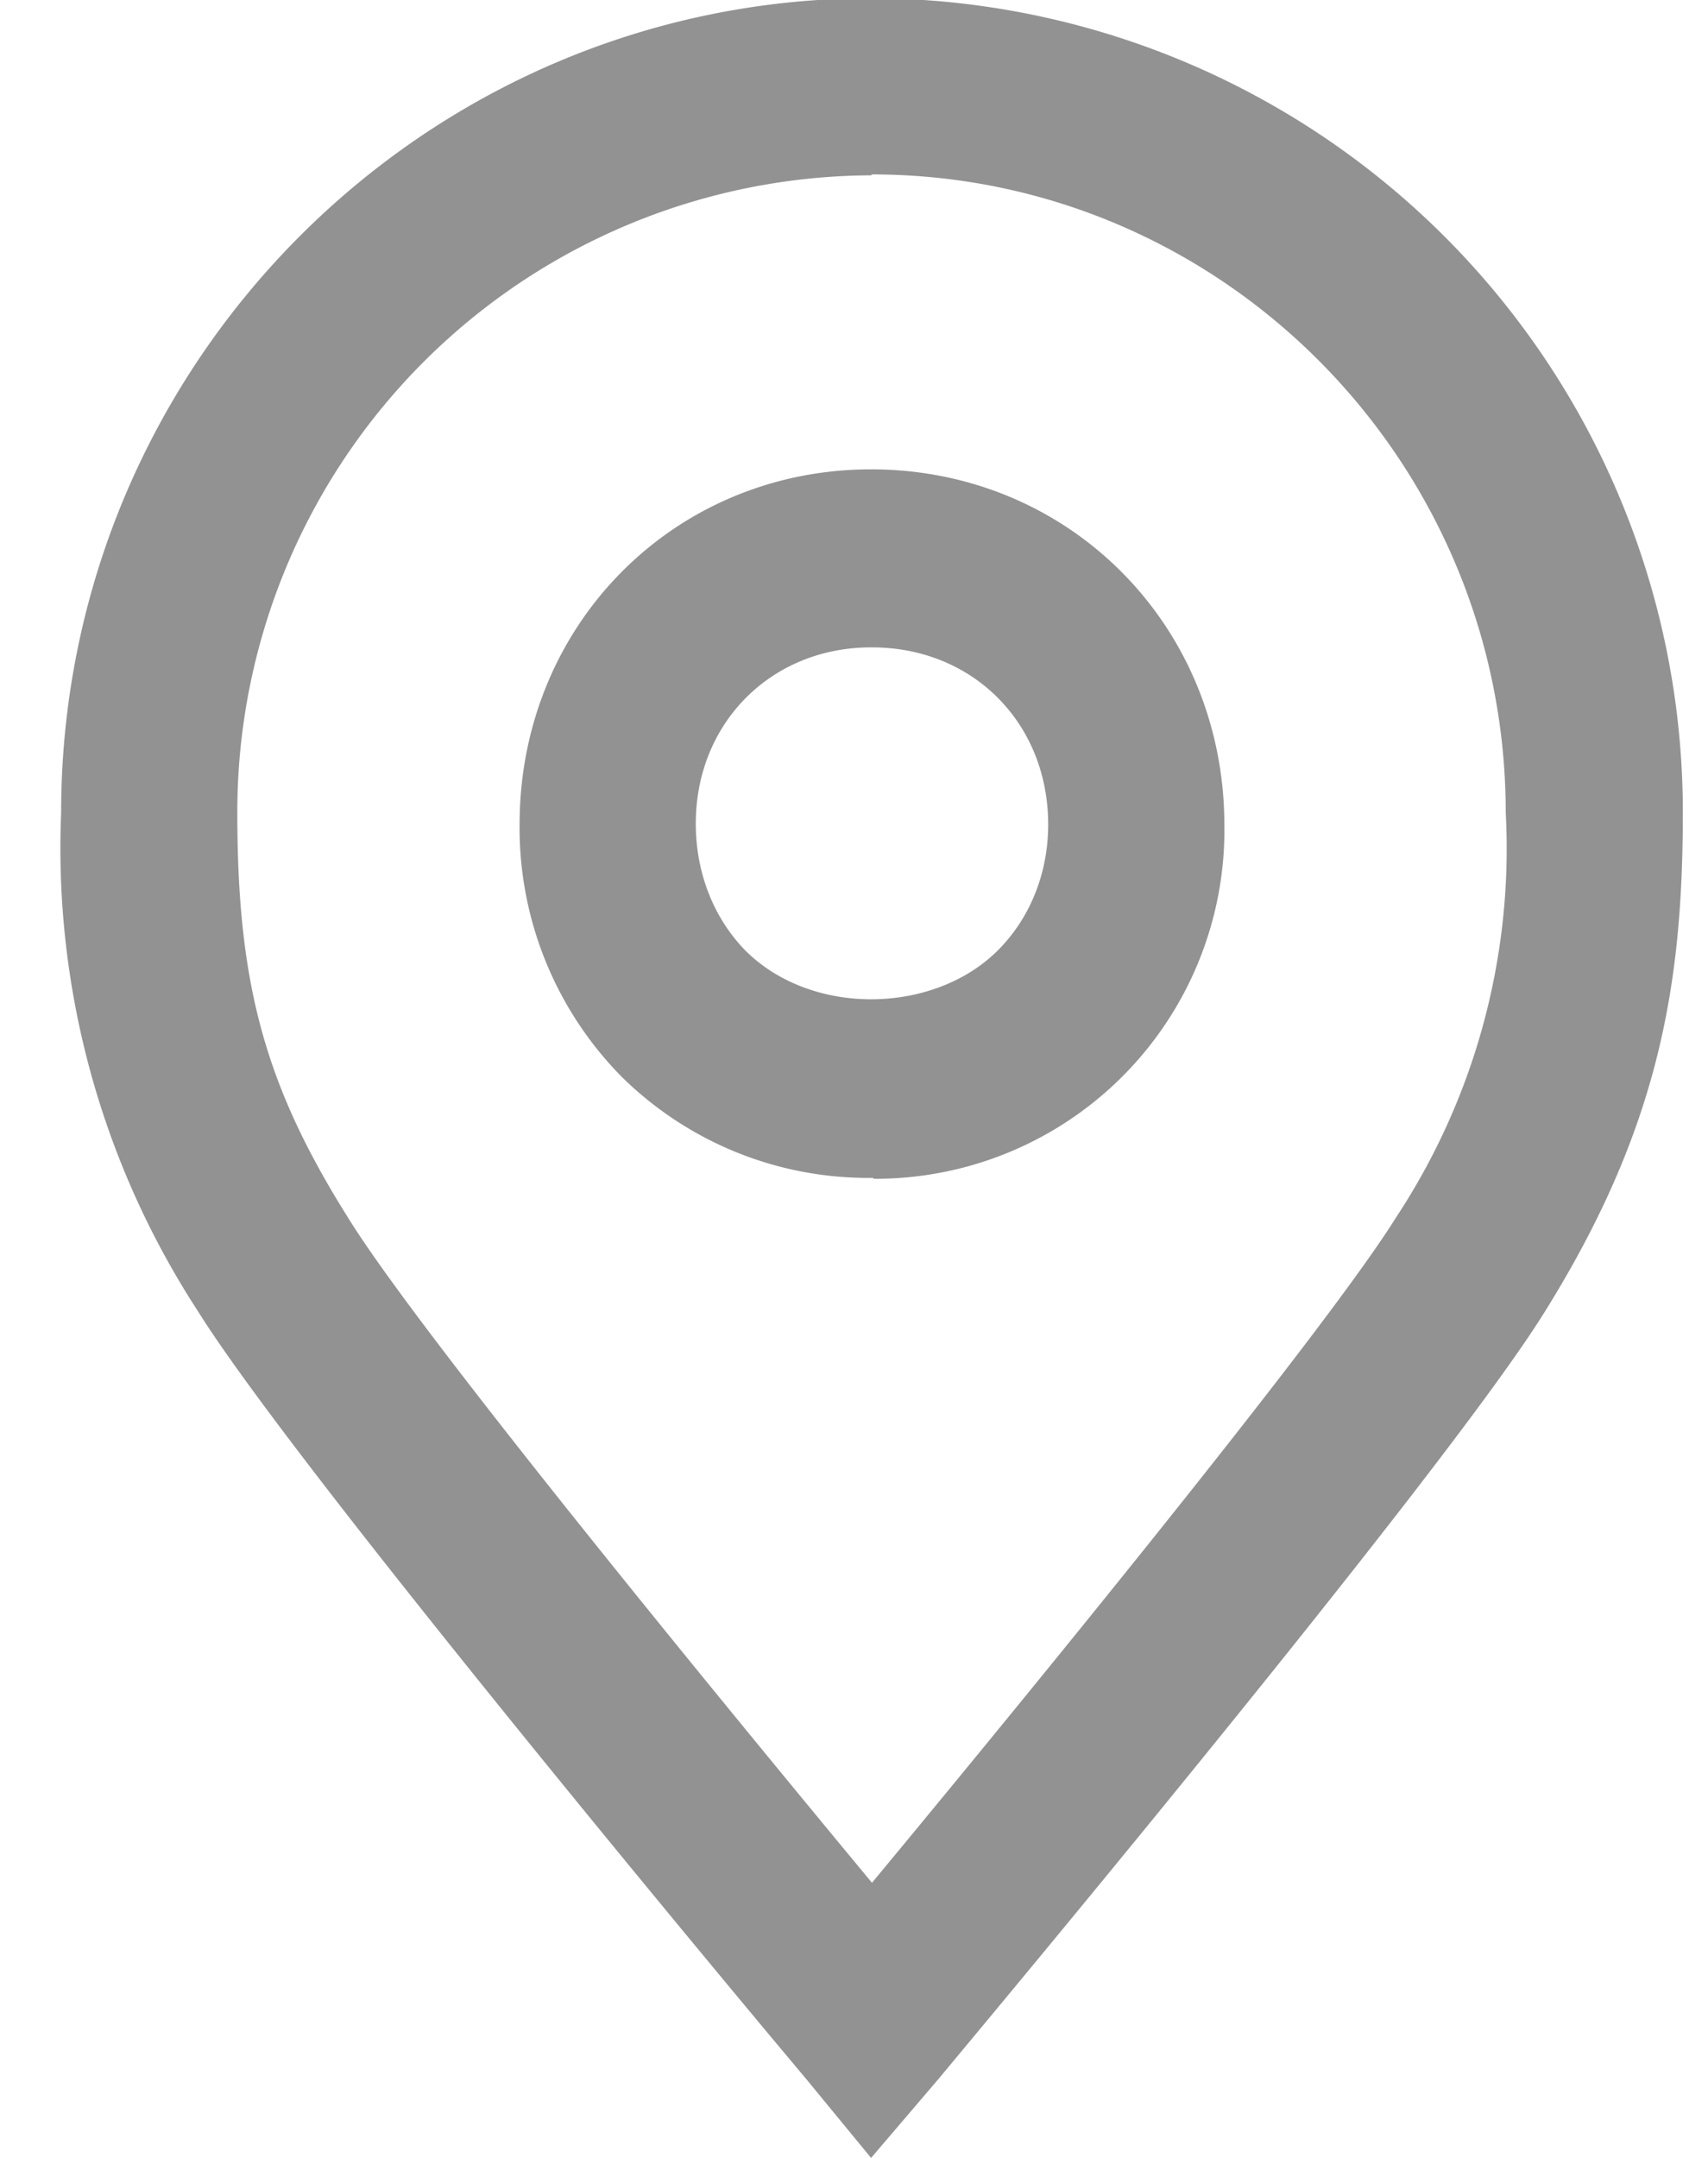 <svg xmlns="http://www.w3.org/2000/svg" xmlns:xlink="http://www.w3.org/1999/xlink" width="19" height="24" viewBox="0 0 19 24"><defs><path id="r5jxa" d="M365.71 25.1a3.9 3.9 0 0 1-2.8-1.13 3.94 3.94 0 0 1-1.13-2.8c0-2.22 1.72-3.95 3.91-3.95 2.2 0 3.92 1.73 3.93 3.94a3.88 3.88 0 0 1-3.9 3.95zm-.02-5.9c-1.11 0-1.95.84-1.95 1.96 0 .55.2 1.05.55 1.41.74.74 2.1.71 2.81 0 .36-.36.56-.86.56-1.4 0-1.13-.84-1.97-1.96-1.97zm0 16.8l-.74-.9c-.23-.27-5.63-6.72-6.75-8.52a9.44 9.44 0 0 1-1.52-5.54c0-5 4.05-9.06 9.02-9.06a9.05 9.05 0 0 1 9.02 9.06c0 1.9-.26 3.5-1.53 5.54-1.11 1.8-6.51 8.25-6.74 8.53zm0-22.05a7.08 7.08 0 0 0-7.05 7.09c0 1.89.3 3.02 1.23 4.5.8 1.3 4.28 5.53 5.83 7.4 1.55-1.87 5.02-6.1 5.83-7.4a7.45 7.45 0 0 0 1.22-4.5c0-3.91-3.16-7.1-7.05-7.1z"/></defs><g><g transform="translate(-356 -12)"><use fill="#929292" xlink:href="#r5jxa"/></g></g></svg>